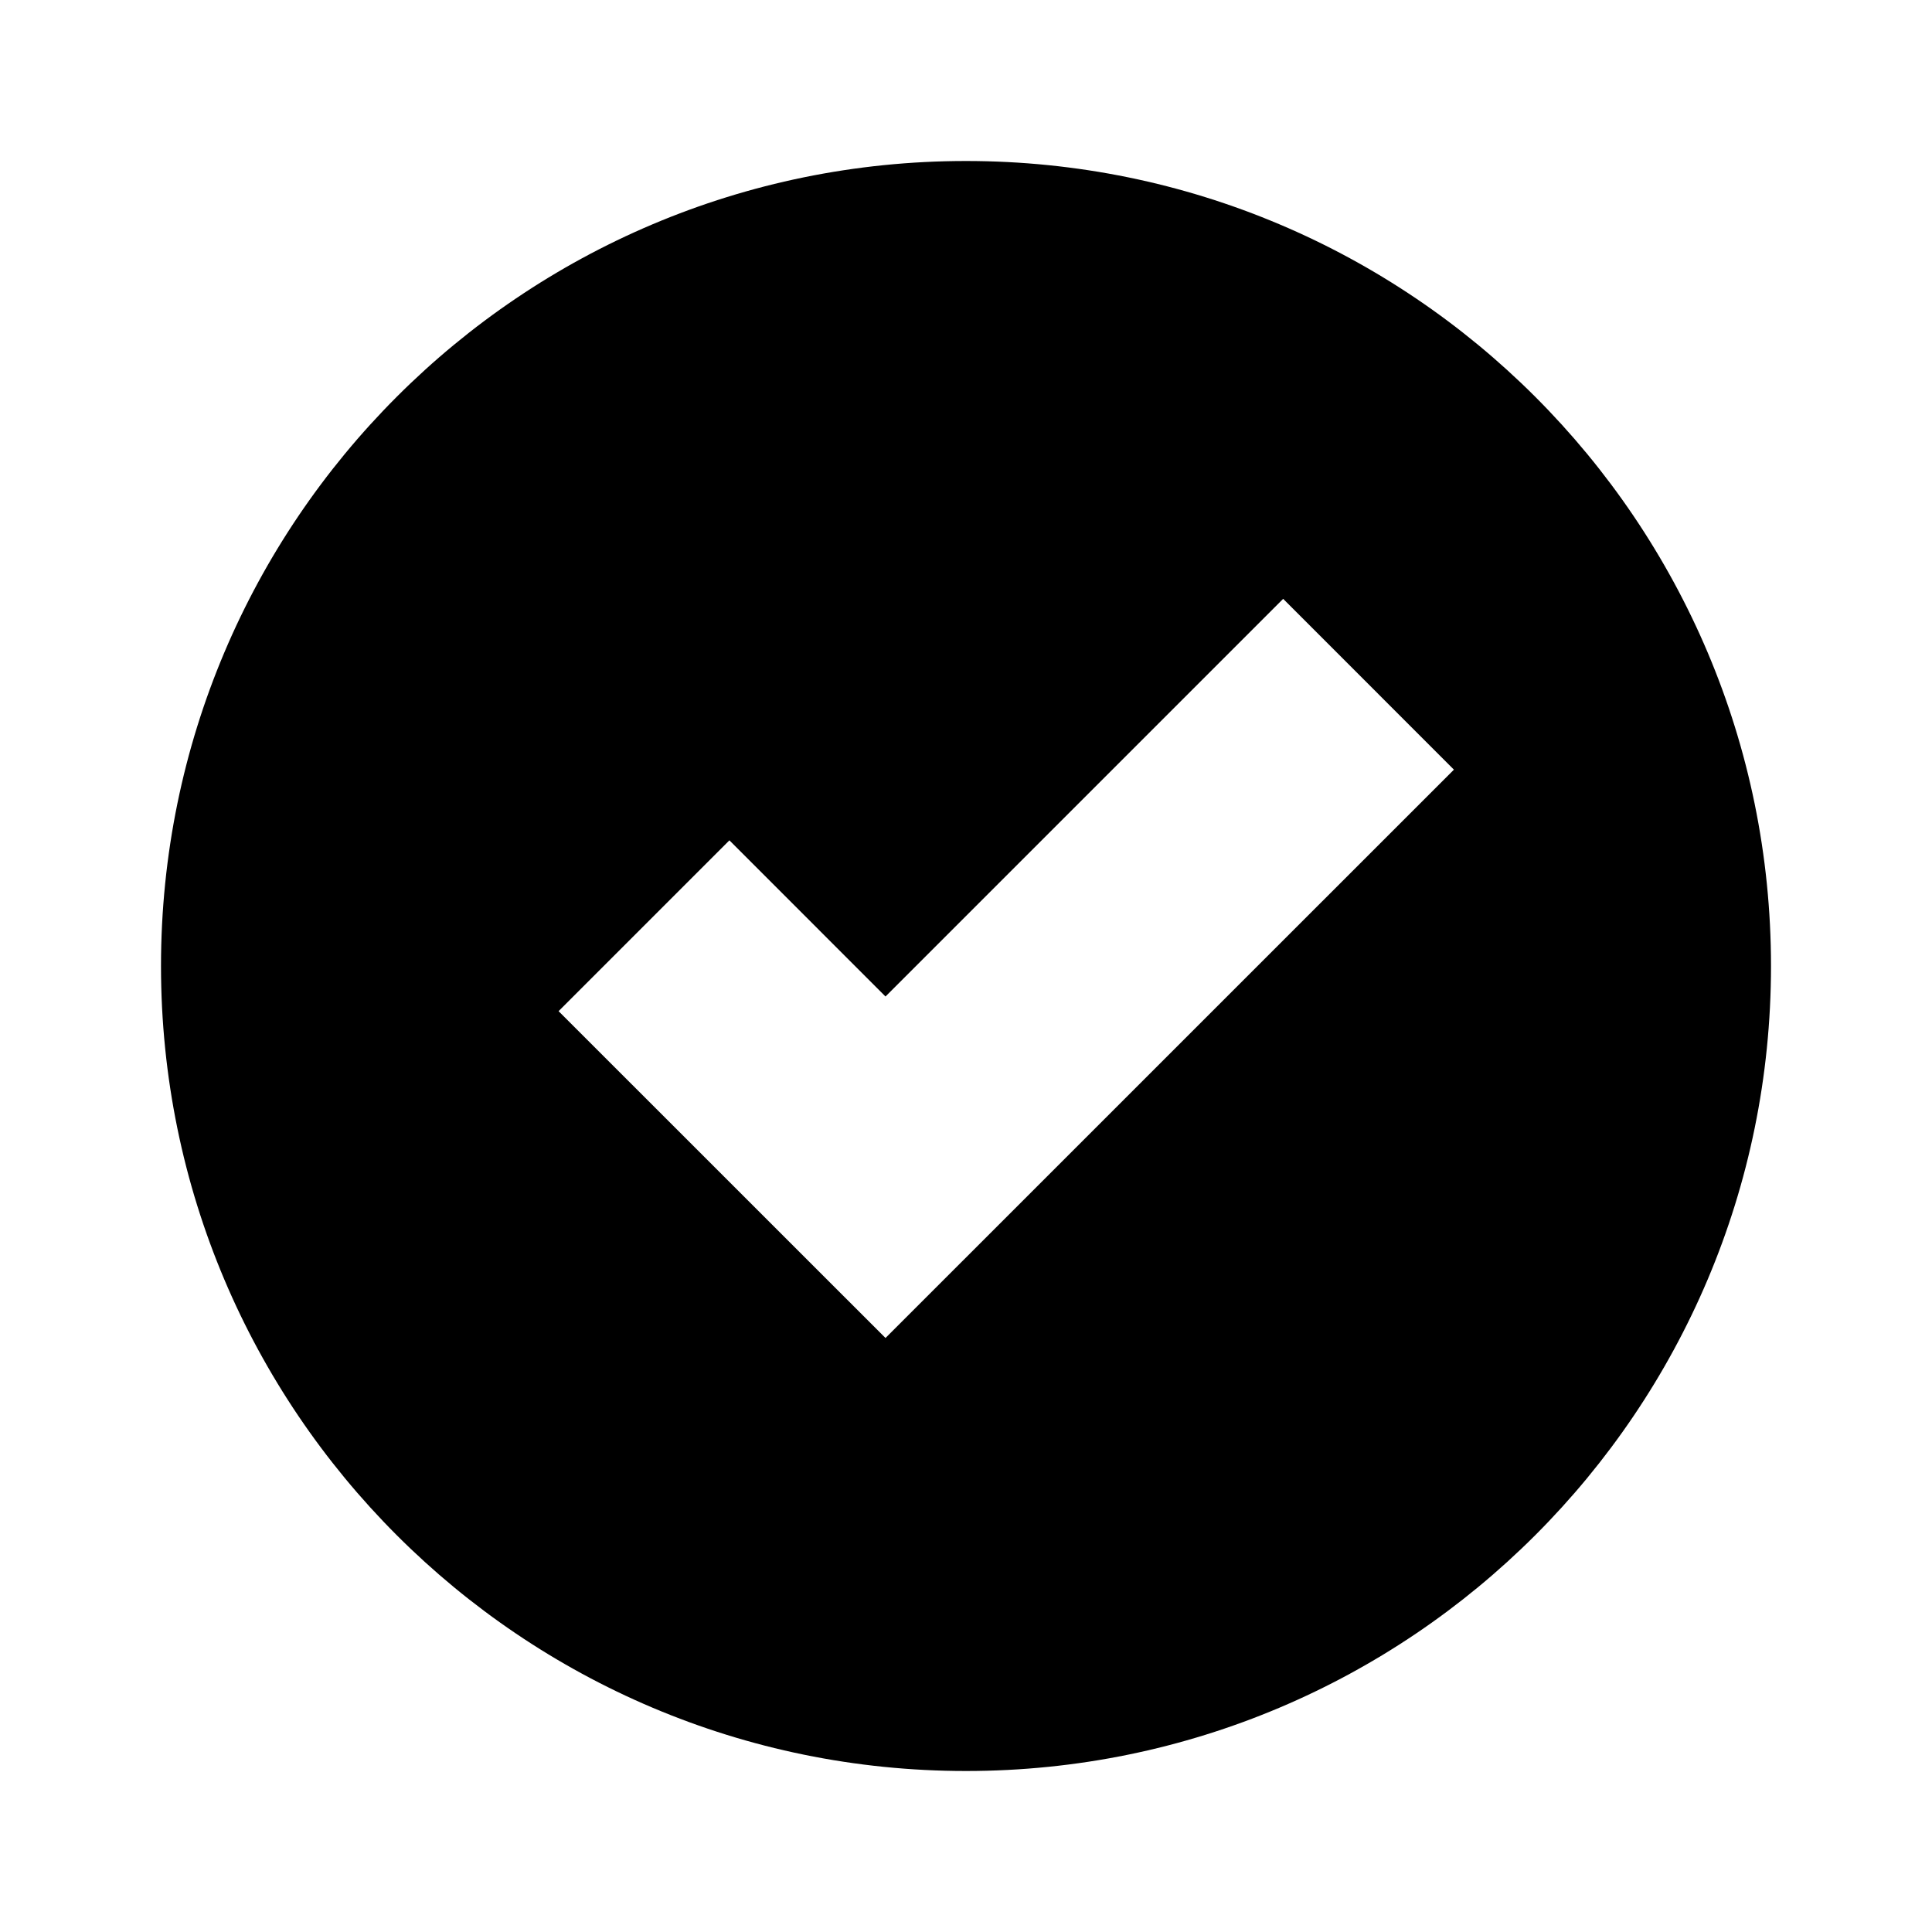<svg width="24" height="24" viewBox="0 0 24 24" fill="none" xmlns="http://www.w3.org/2000/svg">
<path fill-rule="evenodd" clip-rule="evenodd" d="M22 12C22 17.523 17.523 22 12 22C6.477 22 2 17.523 2 12C2 6.477 6.477 2 12 2C17.523 2 22 6.477 22 12ZM18.061 9.561L15.94 7.439L11 12.379L9.061 10.439L6.939 12.561L11 16.621L18.061 9.561Z" fill="black"/>
</svg>
